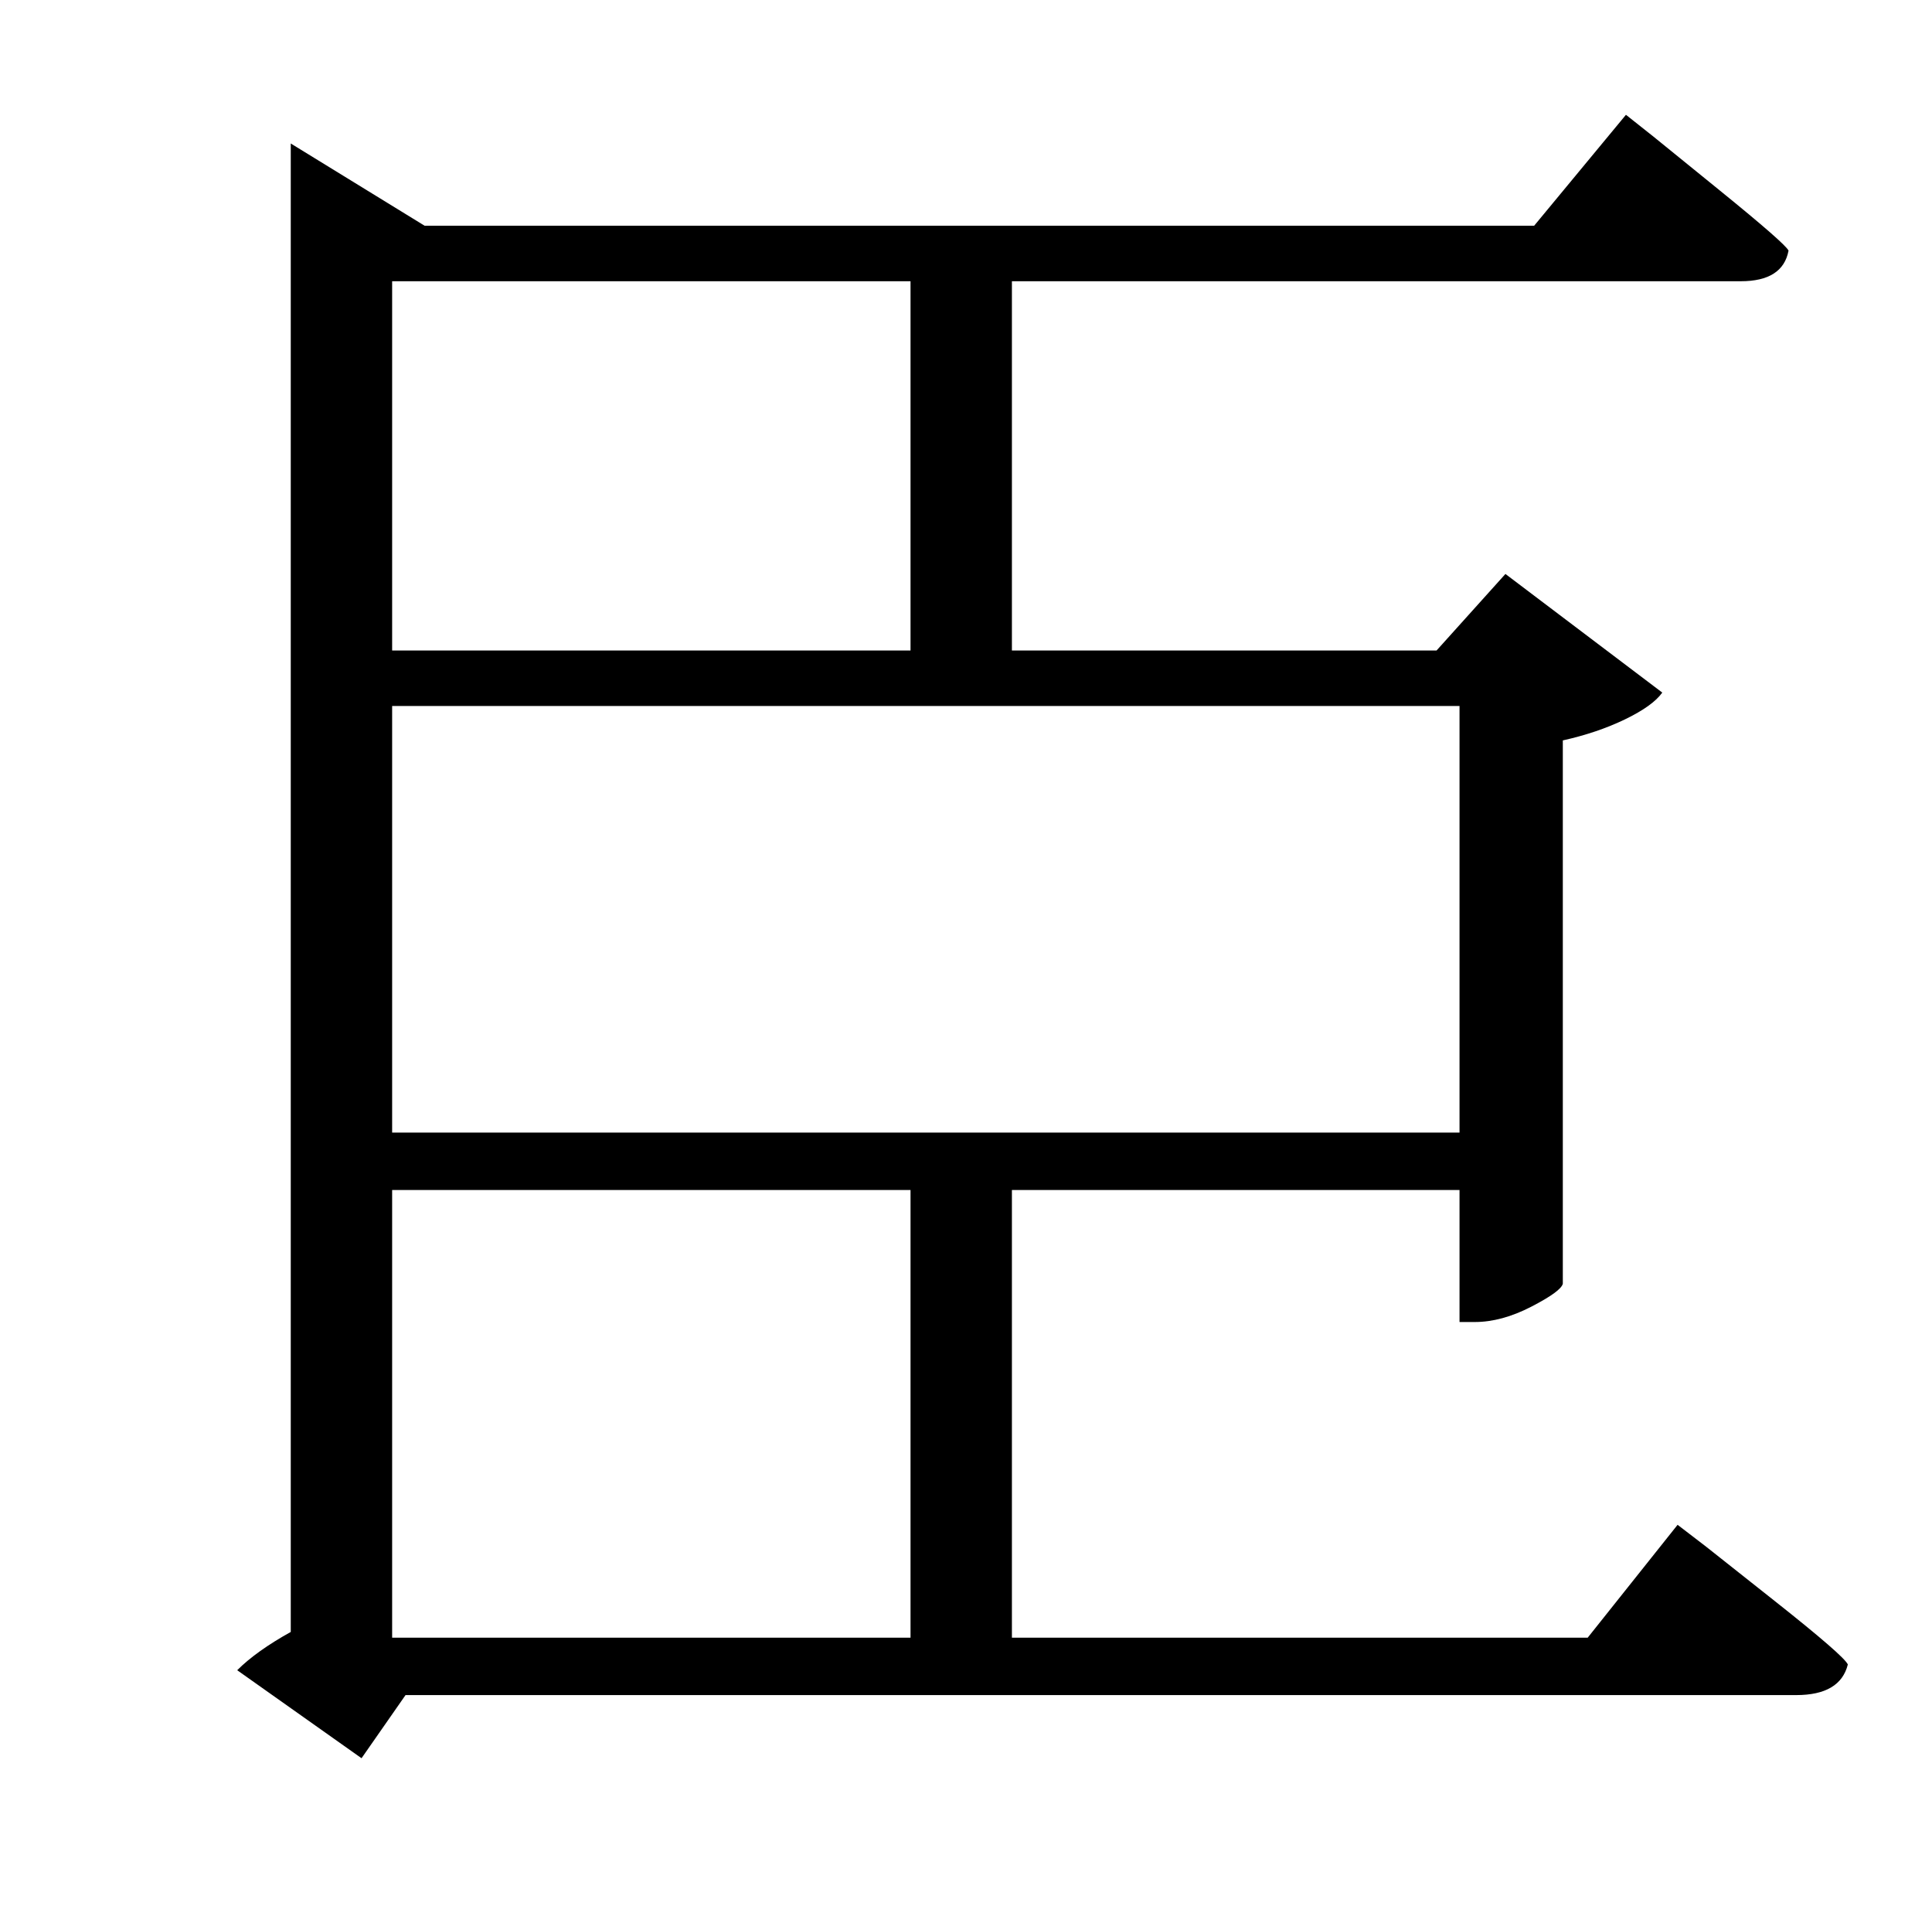 <?xml version="1.0" standalone="no"?>
<!DOCTYPE svg PUBLIC "-//W3C//DTD SVG 1.1//EN" "http://www.w3.org/Graphics/SVG/1.1/DTD/svg11.dtd" >
<svg xmlns="http://www.w3.org/2000/svg" xmlns:xlink="http://www.w3.org/1999/xlink" version="1.1" viewBox="-10 0 1010 1000">
   <path fill="currentColor"
d="M195 856h271v-234h-271v234zM195 147v193h271v-193h-271zM753 369h-558v223h558v-223zM820 856l47 -59l15 11.5t36 28.5t38 33q-4 16 -27 16h-727l-23 33l-65 -46q10 -10 28 -20v-778l70 43h580l48 -58l14.5 11.5t34.5 28t36 31.5q-3 16 -25 16h-381v193h222l36 -40
l82 62q-5 7 -19.5 14t-32.5 11v284q-1 4 -16.5 12t-29.5 8h-8v-69h-234v234h301z" />
</svg>
